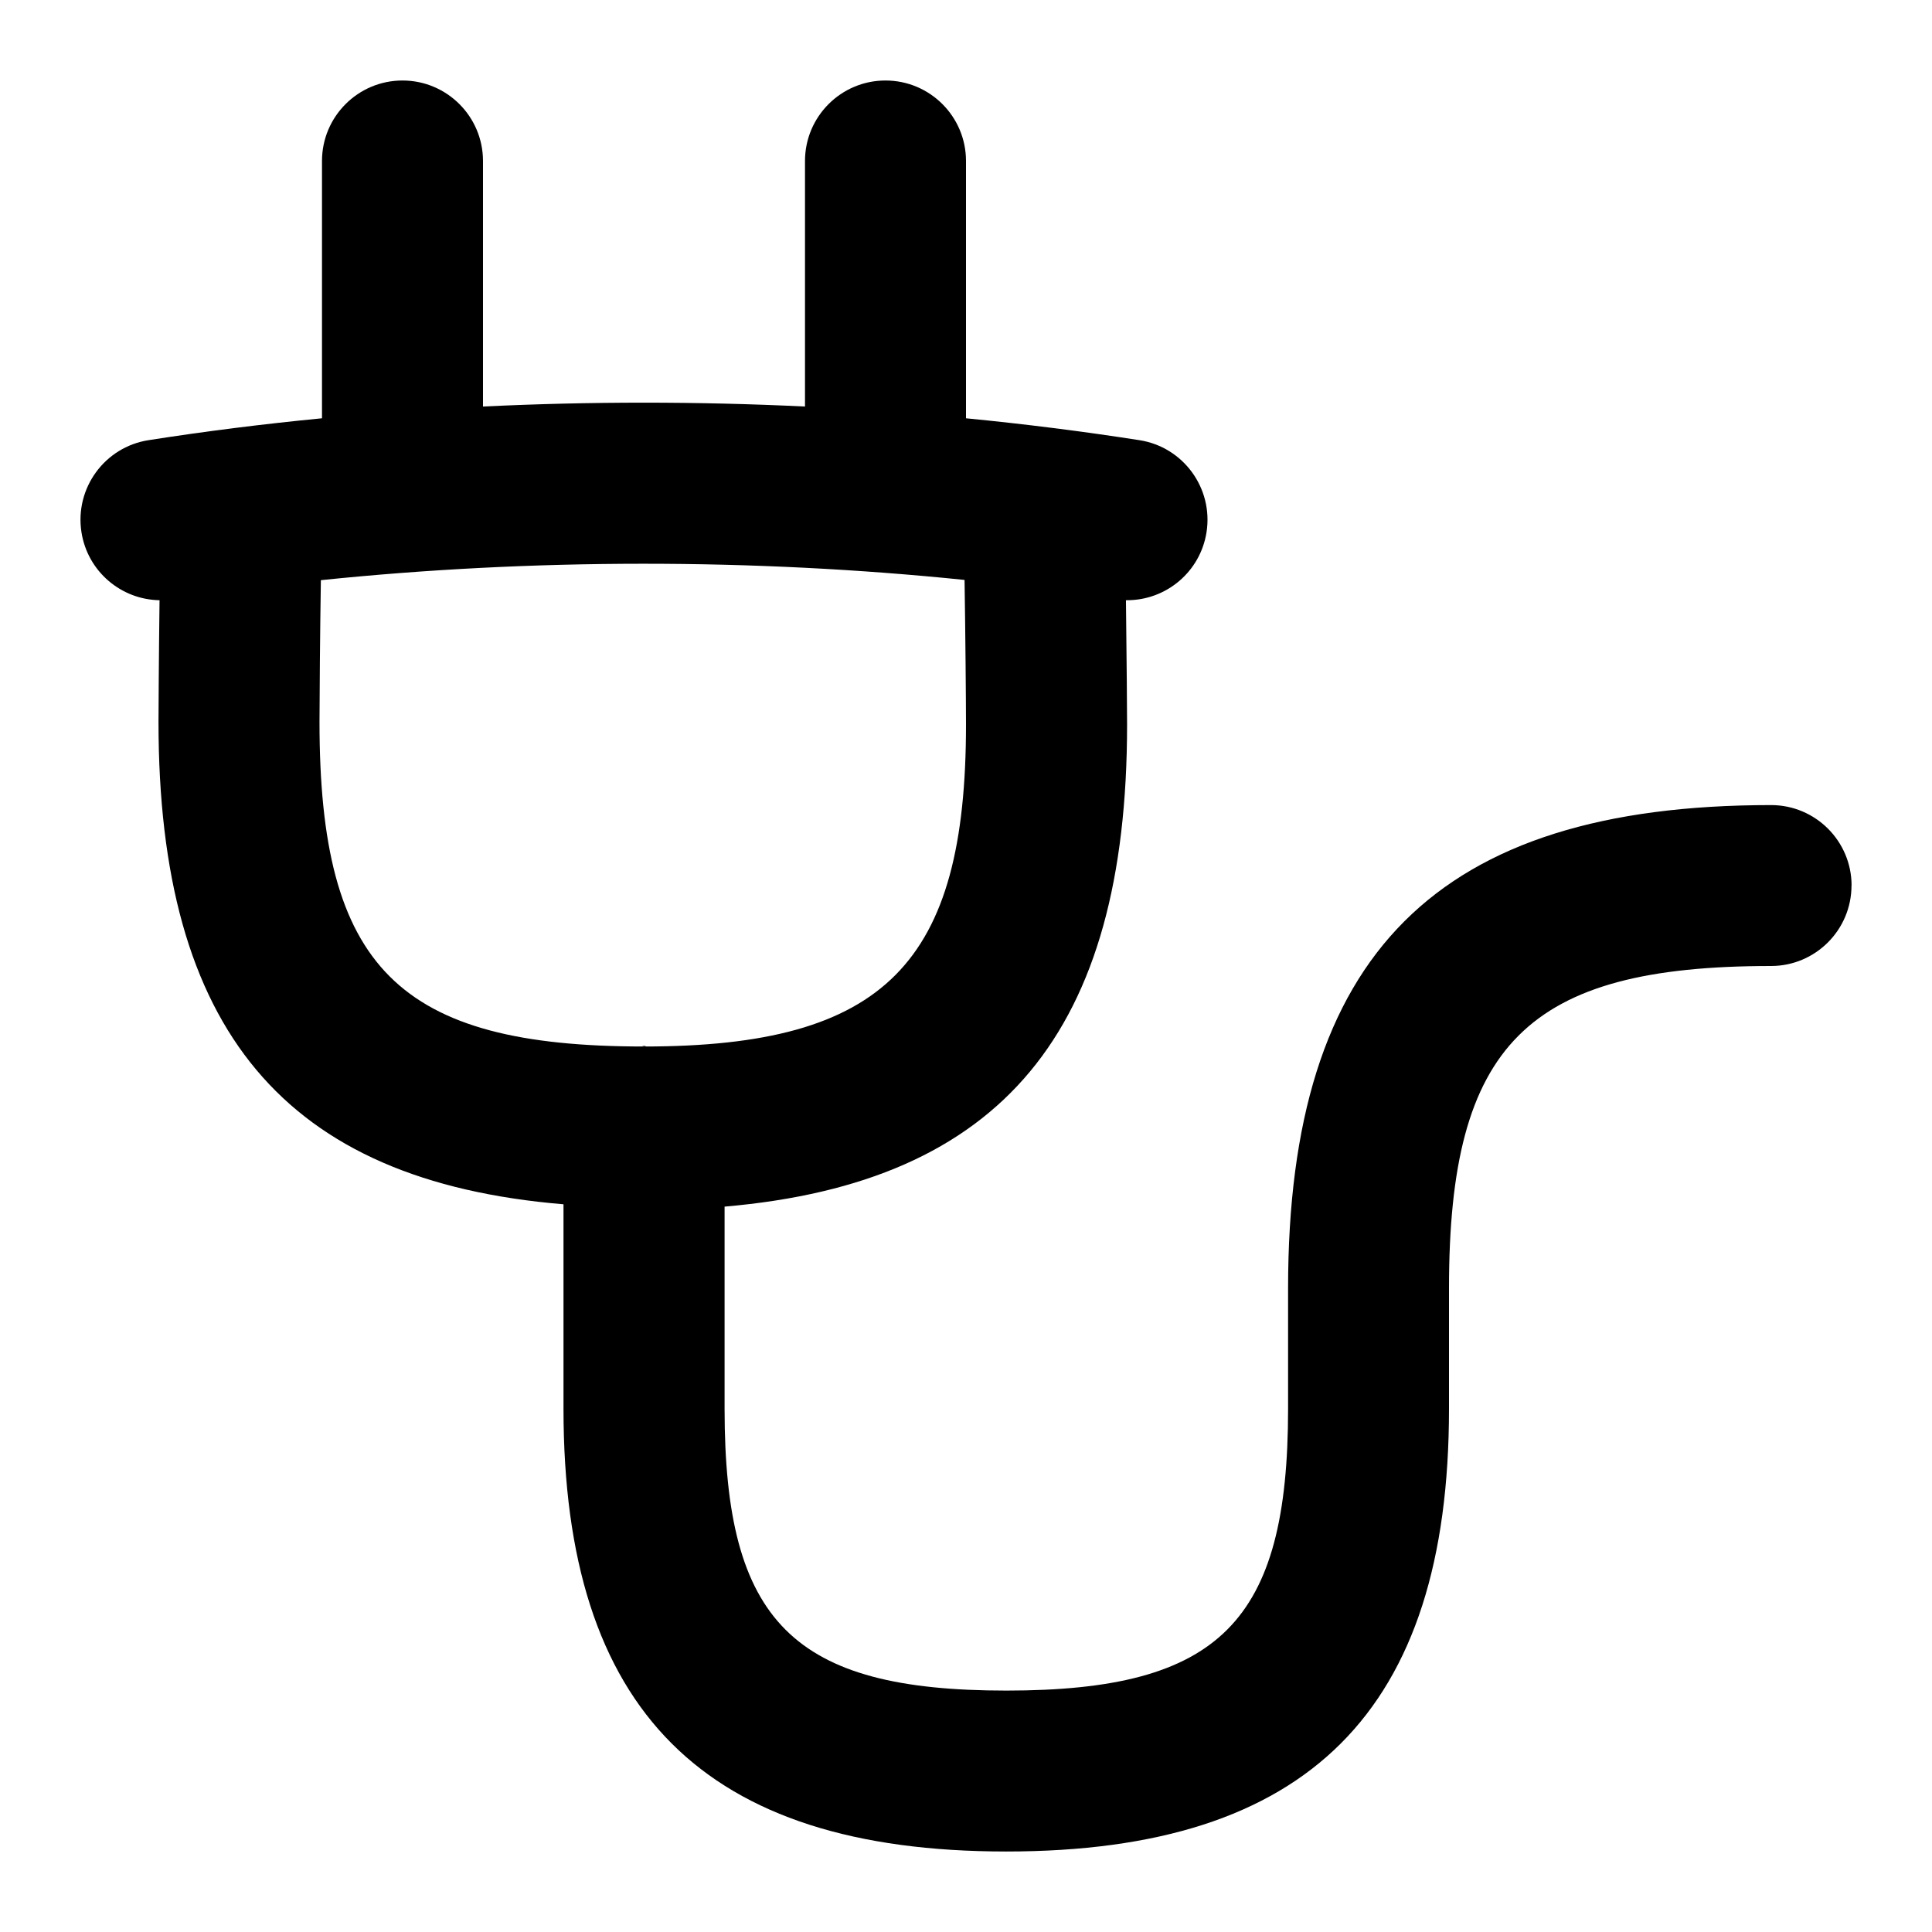 <svg id="Layer_1" viewBox="0 0 24 24" xmlns="http://www.w3.org/2000/svg" data-name="Layer 1"><path d="m8 13c-.075-.018.081 0 0 0zm15-2c0 .552-.448 1-1 1-3.028 0-4 .972-4 4v1.5c0 3.752-1.748 5.5-5.5 5.5s-5.5-1.748-5.5-5.5v-2.54c-3.469-.289-5.031-2.17-5.031-5.991 0-.079.004-.836.013-1.513-.477-.007-.894-.357-.97-.845-.085-.546.288-1.058.833-1.143.707-.111 1.427-.201 2.155-.272v-3.196c0-.552.448-1 1-1s1 .448 1 1v3.05c1.329-.064 2.671-.064 4 0v-3.05c0-.552.448-1 1-1s1 .448 1 1v3.196c.728.071 1.448.162 2.155.272.545.085.918.597.833 1.143-.077.493-.502.845-.986.845-.005 0-.01 0-.015 0 .009.685.014 1.464.014 1.545 0 3.81-1.552 5.691-5 5.988v2.512c0 2.649.851 3.5 3.5 3.5s3.5-.851 3.5-3.5v-1.5c0-4.149 1.851-6 6-6 .552 0 1 .448 1 1zm-11-2c0-.287-.008-1.181-.018-1.796-2.625-.269-5.372-.268-7.996.003-.01.614-.017 1.481-.017 1.762 0 3.051.979 4.031 4.031 4.031 3 0 4-1.039 4-4z"/></svg>
